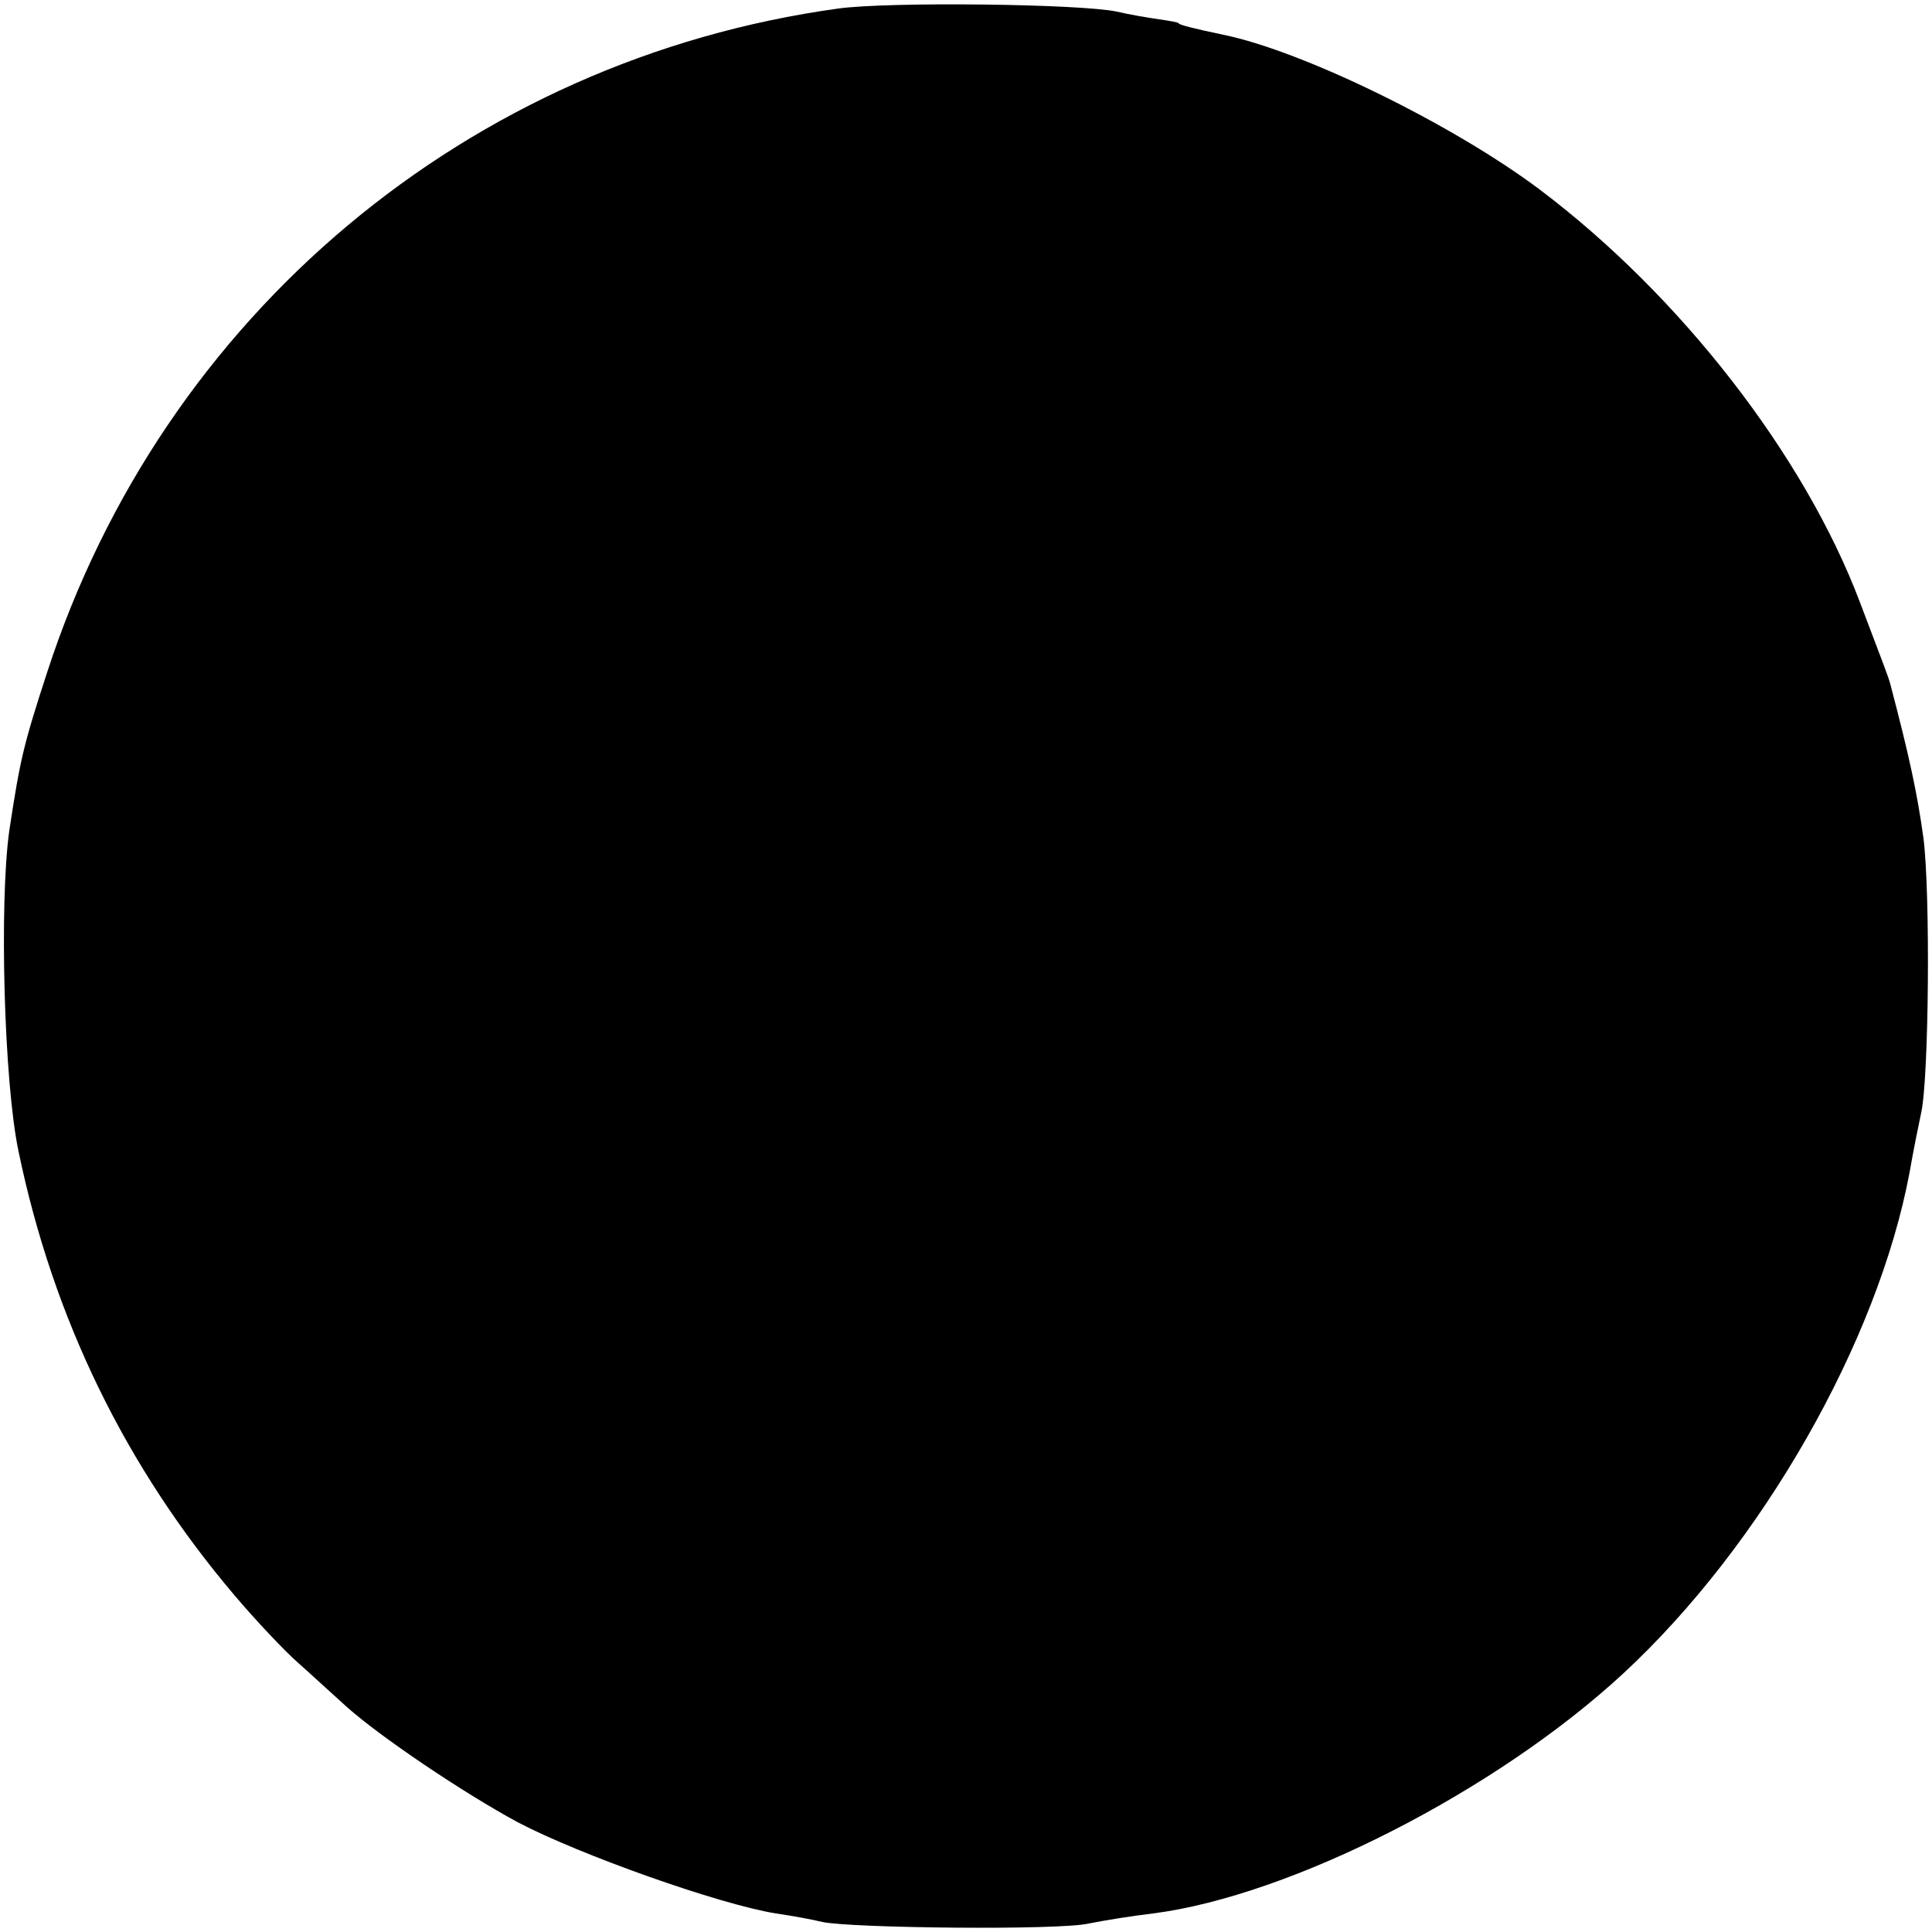 <svg version="1.0" xmlns="http://www.w3.org/2000/svg" width="333.333" height="333.333" viewBox="0 0 250 250"><path d="M108.5 1.1C60.6 7.7 21.1 40.8 6.1 87 3 96.5 2.6 98.3 1.2 107.5-.1 116.8.5 140 2.4 149c4.5 21.7 13.9 40.9 28 57.5 2.8 3.3 6.5 7.2 8.1 8.6 1.7 1.5 4.5 4.1 6.4 5.8 4.4 3.9 14.9 11 22.1 14.9 8 4.2 26 10.6 33.4 11.8 2.1.3 4.8.8 6 1.1 3.7.8 30.7 1.1 34.5.2 2-.4 5.7-1 8.3-1.3 17.9-2.3 44.5-15.9 60.9-31.1 17.9-16.6 32.9-42.9 37-64.8.5-2.9 1.2-6.3 1.5-7.7 1-4.5 1.2-28.3.3-35.5-.8-5.8-1.8-10.5-4.3-20-.3-1.1-.8-2.3-3.9-10.5-7.2-19.1-23.3-39.8-41.5-53.5-11.2-8.4-30.6-17.9-40.9-20-3.8-.8-5.8-1.3-5.8-1.5 0-.1-1.1-.3-2.5-.5s-3.8-.6-5.5-1c-4.7-1-29.4-1.3-36-.4z"/></svg>